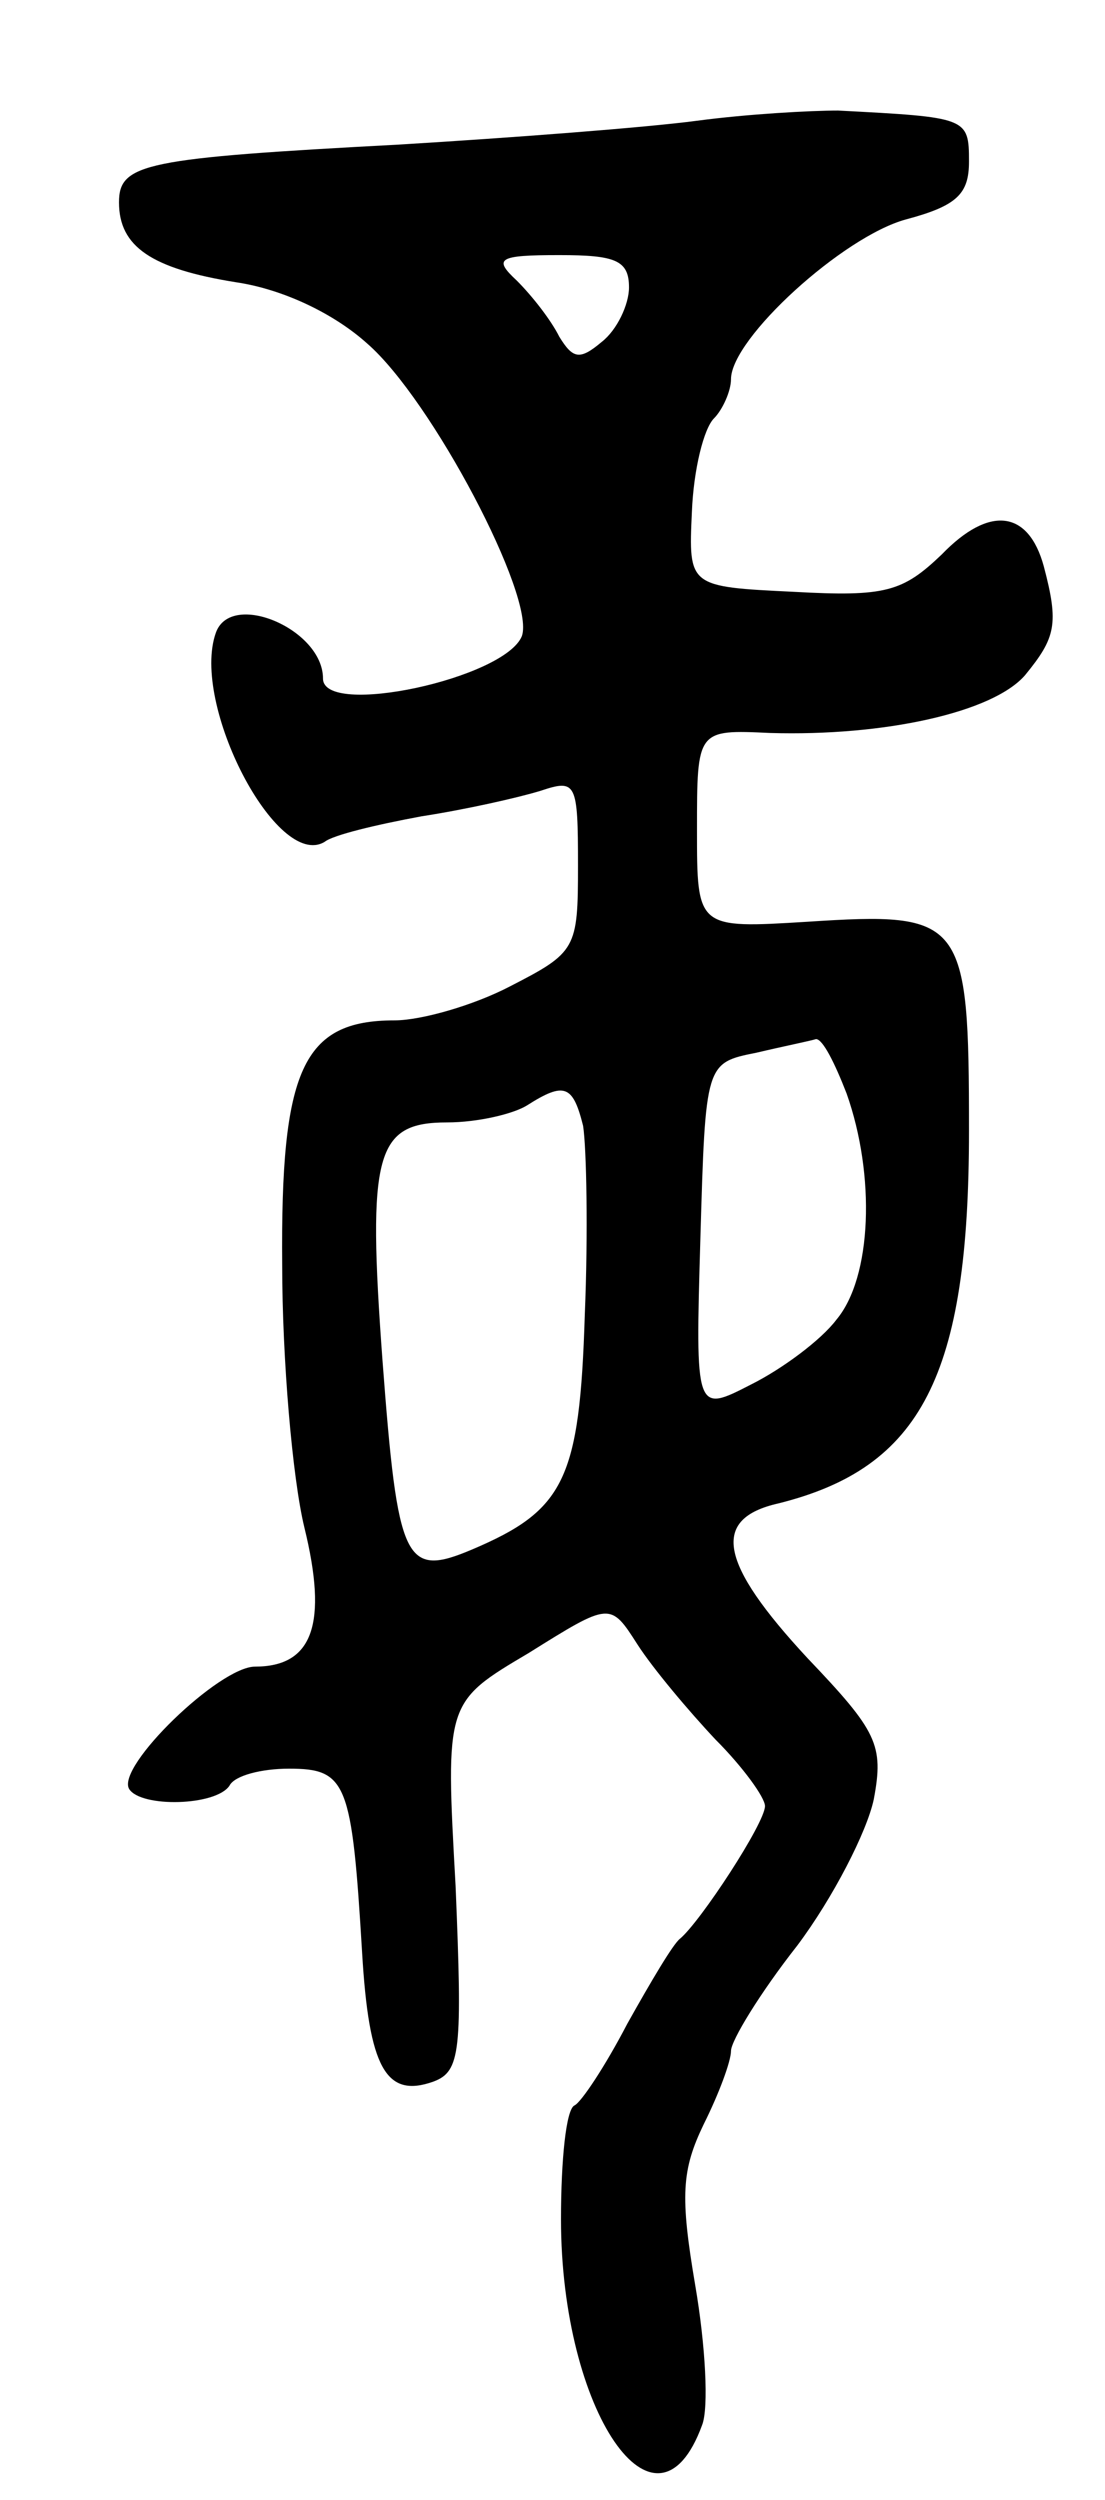 <svg version="1.0" xmlns="http://www.w3.org/2000/svg"
 width="65pt" height="147pt" viewBox="0 0 65 147"
 preserveAspectRatio="xMidYMid meet">
<g transform="translate(0,147) scale(0.1,-0.1)"
fill="#000000" stroke="none">
<path d="M410 1399 c-30 -4 -109 -10 -175 -14 -150 -8 -165 -11 -165 -34 0
-26 19 -39 69 -47 27 -4 57 -18 77 -36 38 -33 99 -149 91 -172 -10 -25 -117
-48 -117 -25 0 29 -54 52 -63 27 -15 -42 36 -140 64 -123 5 4 30 10 57 15 26
4 57 11 70 15 21 7 22 5 22 -44 0 -49 -1 -51 -40 -71 -21 -11 -52 -20 -68 -20
-54 0 -67 -29 -66 -144 0 -55 6 -125 13 -154 14 -57 5 -82 -29 -82 -21 0 -82
-59 -74 -72 7 -11 51 -10 59 2 3 6 19 10 35 10 34 0 37 -8 43 -108 4 -68 14
-86 42 -76 16 6 17 18 13 115 -6 108 -6 108 43 137 48 30 48 30 64 5 9 -14 30
-39 46 -56 16 -16 29 -34 29 -39 0 -10 -38 -68 -50 -78 -4 -3 -17 -25 -31 -50
-13 -25 -27 -46 -31 -48 -5 -2 -8 -32 -8 -67 0 -113 56 -195 83 -121 4 10 2
47 -4 82 -9 53 -8 68 5 95 9 18 16 37 16 43 0 6 17 34 39 62 21 28 41 67 45
86 6 32 2 40 -39 83 -52 56 -57 82 -17 91 84 21 112 75 112 219 0 125 -3 129
-95 123 -65 -4 -65 -4 -65 54 0 59 0 59 43 57 67 -2 131 12 150 34 18 22 20
30 11 64 -9 33 -32 36 -60 7 -23 -22 -33 -25 -87 -22 -62 3 -62 3 -60 47 1 25
7 49 13 55 5 5 10 16 10 23 0 24 66 84 103 94 30 8 37 15 37 34 0 26 -1 26
-77 30 -16 0 -53 -2 -83 -6z m-40 -98 c0 -10 -7 -25 -16 -32 -13 -11 -17 -10
-25 3 -5 10 -16 24 -25 33 -14 13 -11 15 25 15 33 0 41 -3 41 -19z m128 -474
c17 -48 15 -108 -6 -133 -9 -12 -32 -29 -50 -38 -33 -17 -33 -17 -30 86 3 103
3 103 33 109 17 4 32 7 35 8 4 0 11 -14 18 -32z m-155 -19 c2 -13 3 -63 1
-111 -3 -97 -12 -115 -66 -138 -40 -17 -44 -8 -53 111 -9 122 -4 140 38 140
18 0 39 5 47 10 22 14 27 12 33 -12z"/>
</g>
</svg>
